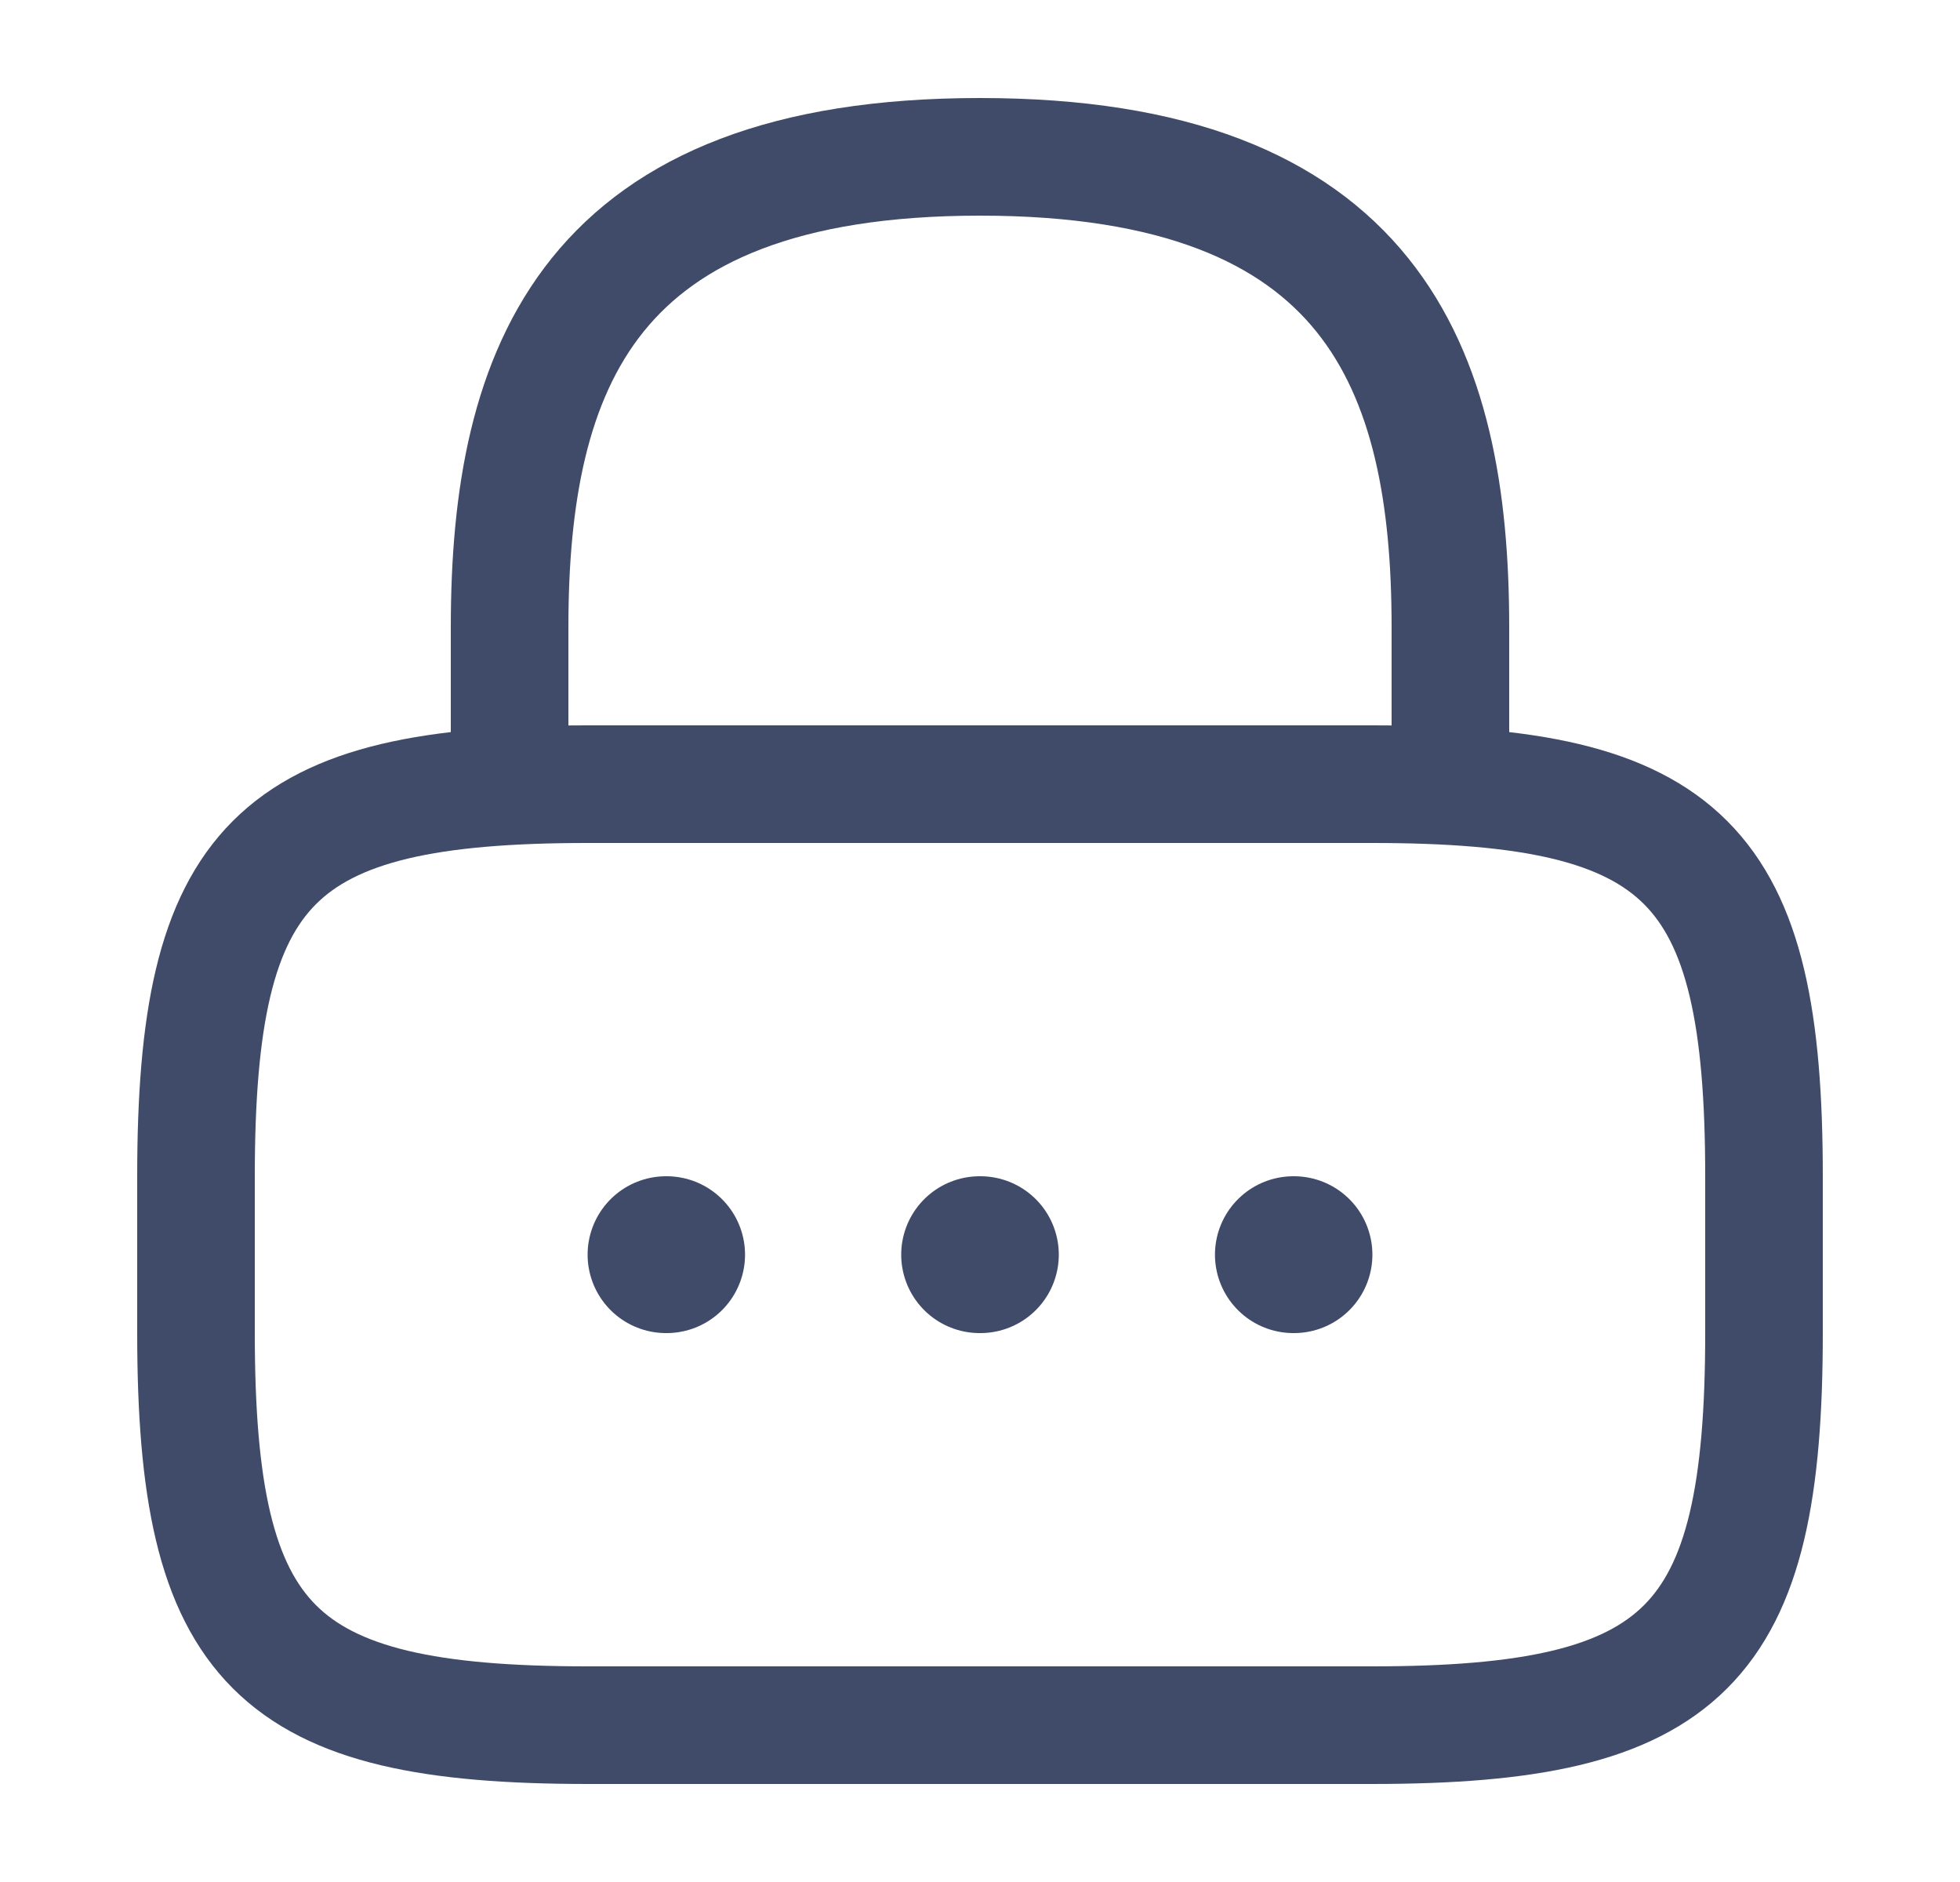 <svg width="25" height="24" viewBox="0 0 25 24" fill="none" xmlns="http://www.w3.org/2000/svg">
<path d="M6.5 10V8C6.5 4.69 7.5 2 12.5 2C17.5 2 18.5 4.69 18.5 8V10" stroke="#404B69" stroke-width="1.5" stroke-linecap="round" stroke-linejoin="round"/>
<path d="M17.5 22H7.5C3.5 22 2.5 21 2.5 17V15C2.5 11 3.5 10 7.5 10H17.5C21.5 10 22.5 11 22.5 15V17C22.5 21 21.5 22 17.5 22Z" stroke="#404B69" stroke-width="1.5" stroke-linecap="round" stroke-linejoin="round"/>
<path d="M16.497 16H16.505" stroke="#404B69" stroke-width="2" stroke-linecap="round" stroke-linejoin="round"/>
<path d="M12.495 16H12.505" stroke="#404B69" stroke-width="2" stroke-linecap="round" stroke-linejoin="round"/>
<path d="M8.495 16H8.503" stroke="#404B69" stroke-width="2" stroke-linecap="round" stroke-linejoin="round"/>
</svg>
